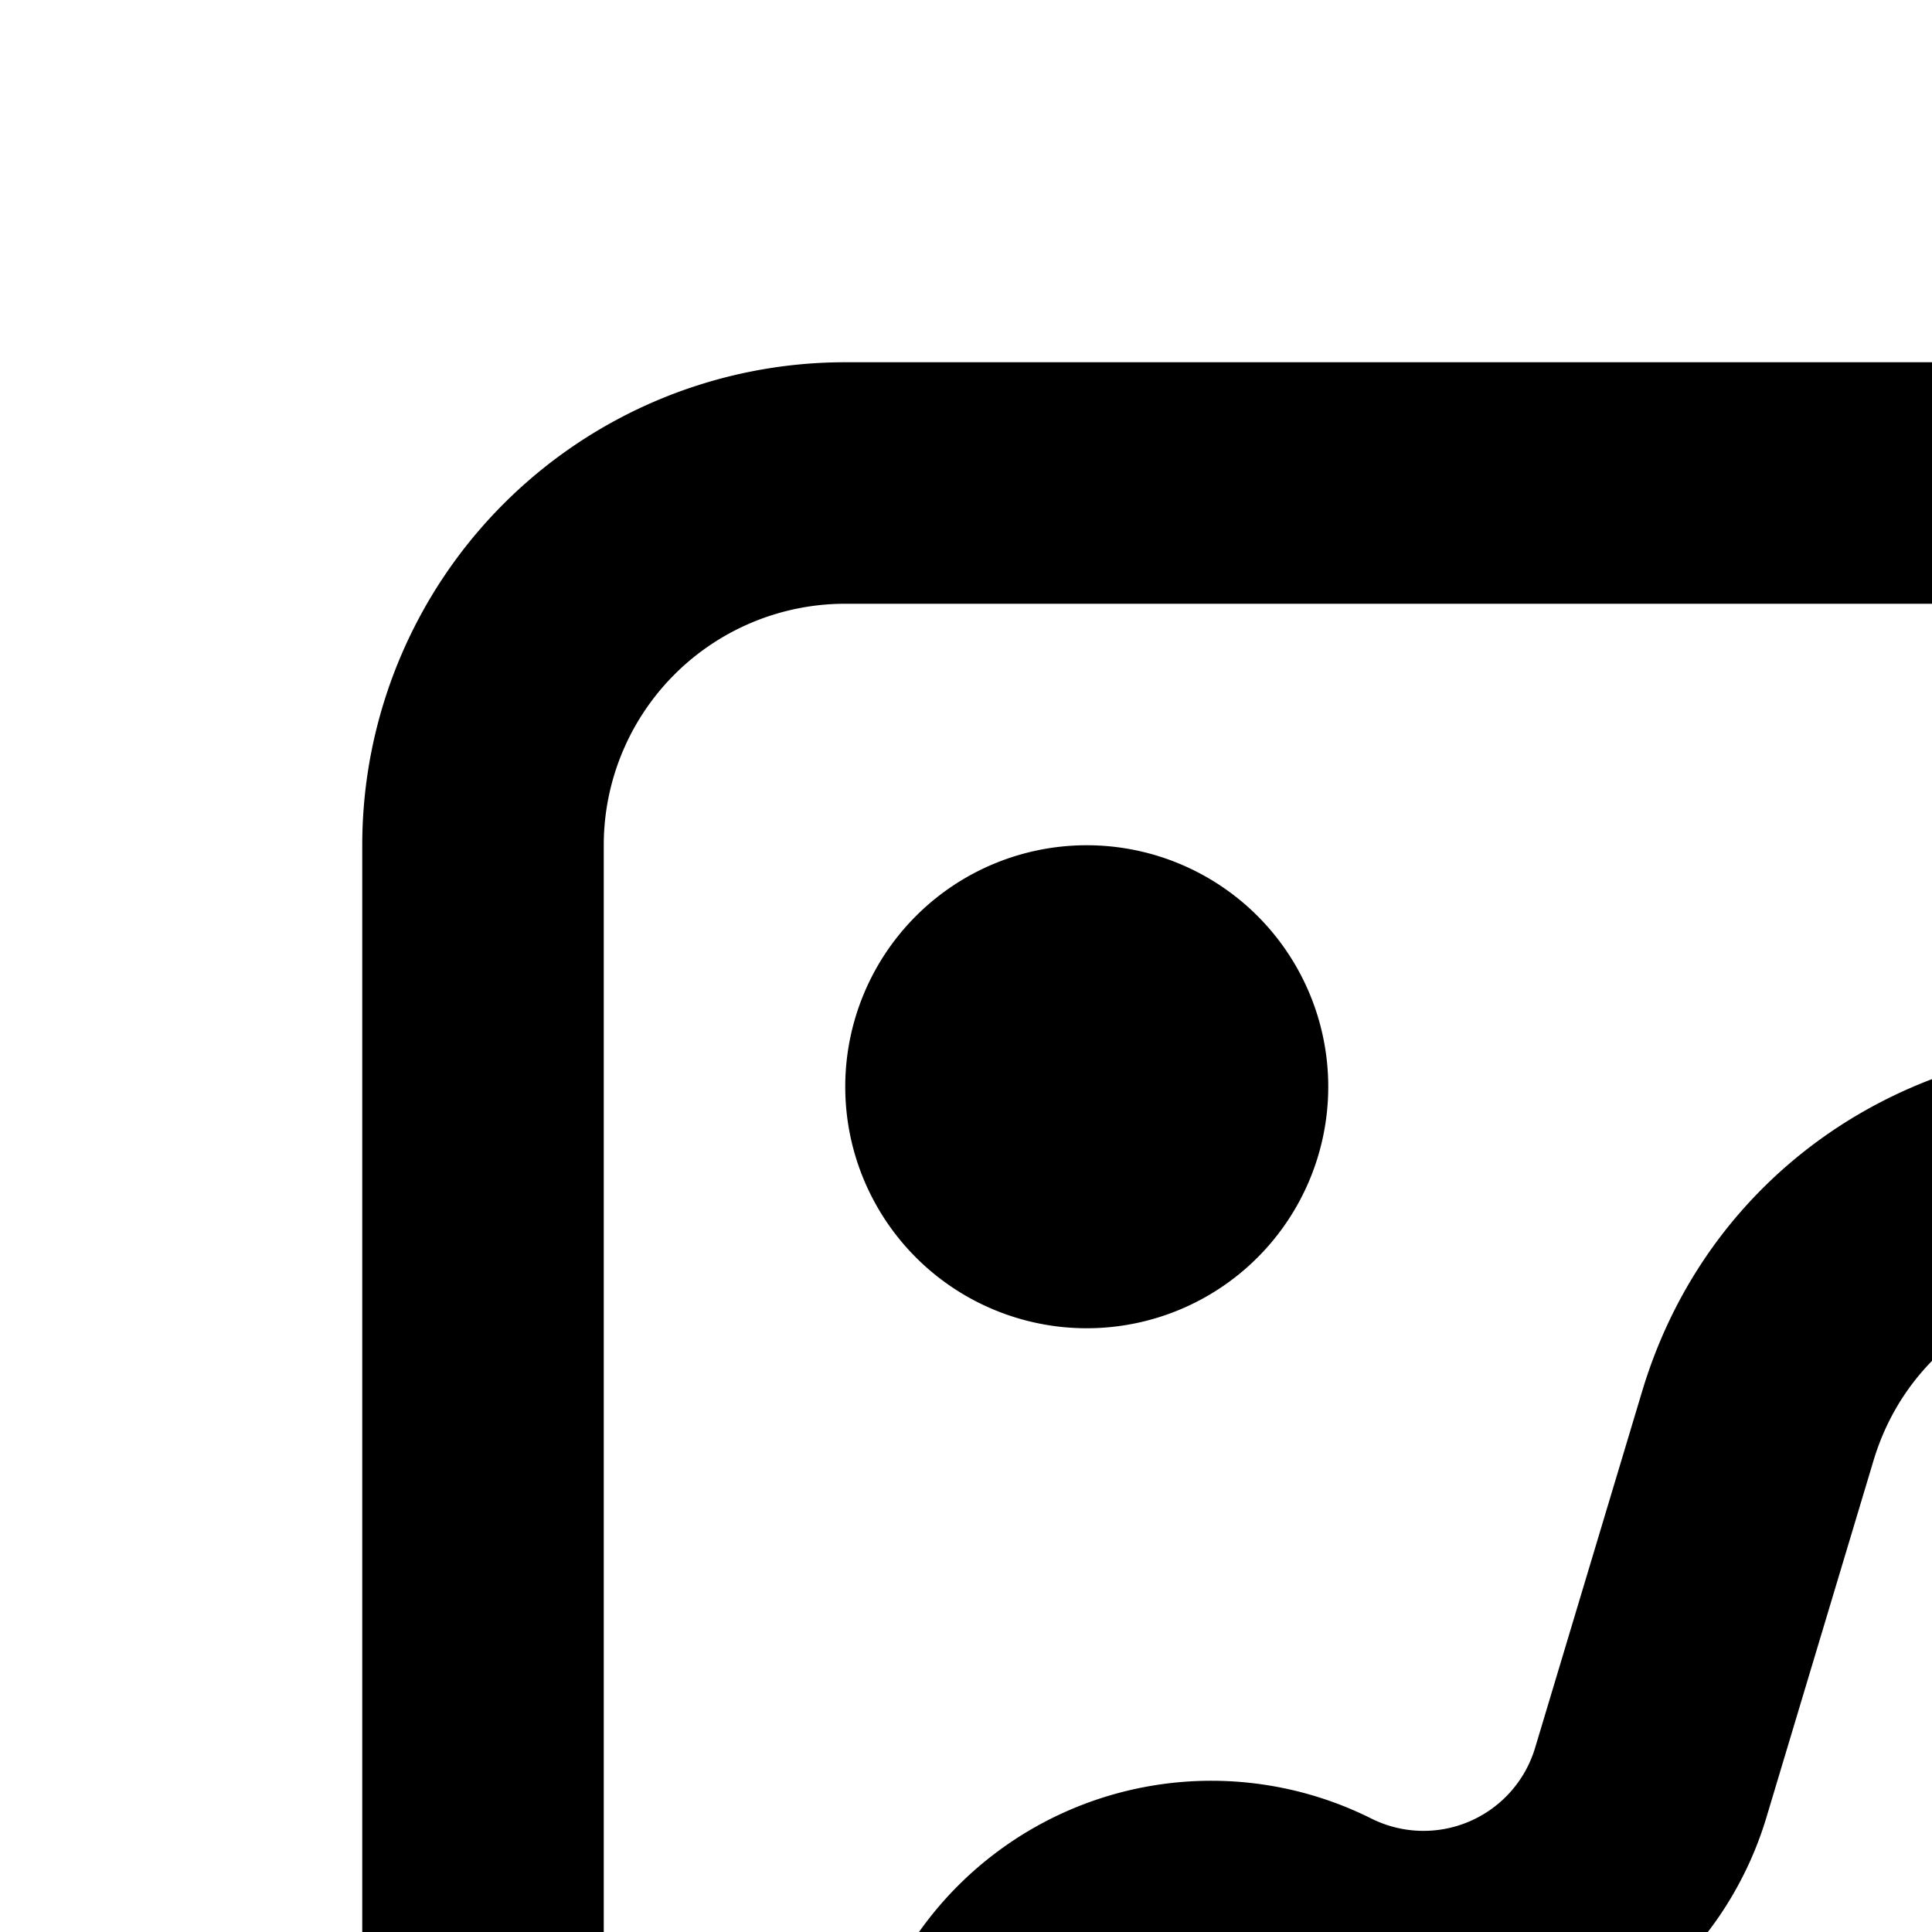 <svg xmlns="http://www.w3.org/2000/svg" viewBox="0 0 16 16"><path fill="currentColor" d="M11 9a2 2 0 11-4 0 2 2 0 014 0z"/><path fill="currentColor" fill-rule="evenodd" d="M3 7a4 4 0 014-4h10a4 4 0 014 4v10a4 4 0 01-4 4H7a4 4 0 01-4-4V7zm16 1.988V7a2 2 0 00-2-2H7a2 2 0 00-2 2v10a2 2 0 001.364 1.897l.914-2.285a2.965 2.965 0 014.08-1.551.965.965 0 001.355-.586l.886-2.951c.715-2.385 3.311-3.43 5.401-2.536zM8.477 19l.658-1.646a.965.965 0 011.328-.504 2.965 2.965 0 004.166-1.8l.886-2.952c.434-1.45 2.26-1.91 3.33-.84l.155.156V17a2 2 0 01-2 2H8.477z" clip-rule="evenodd"/></svg>

